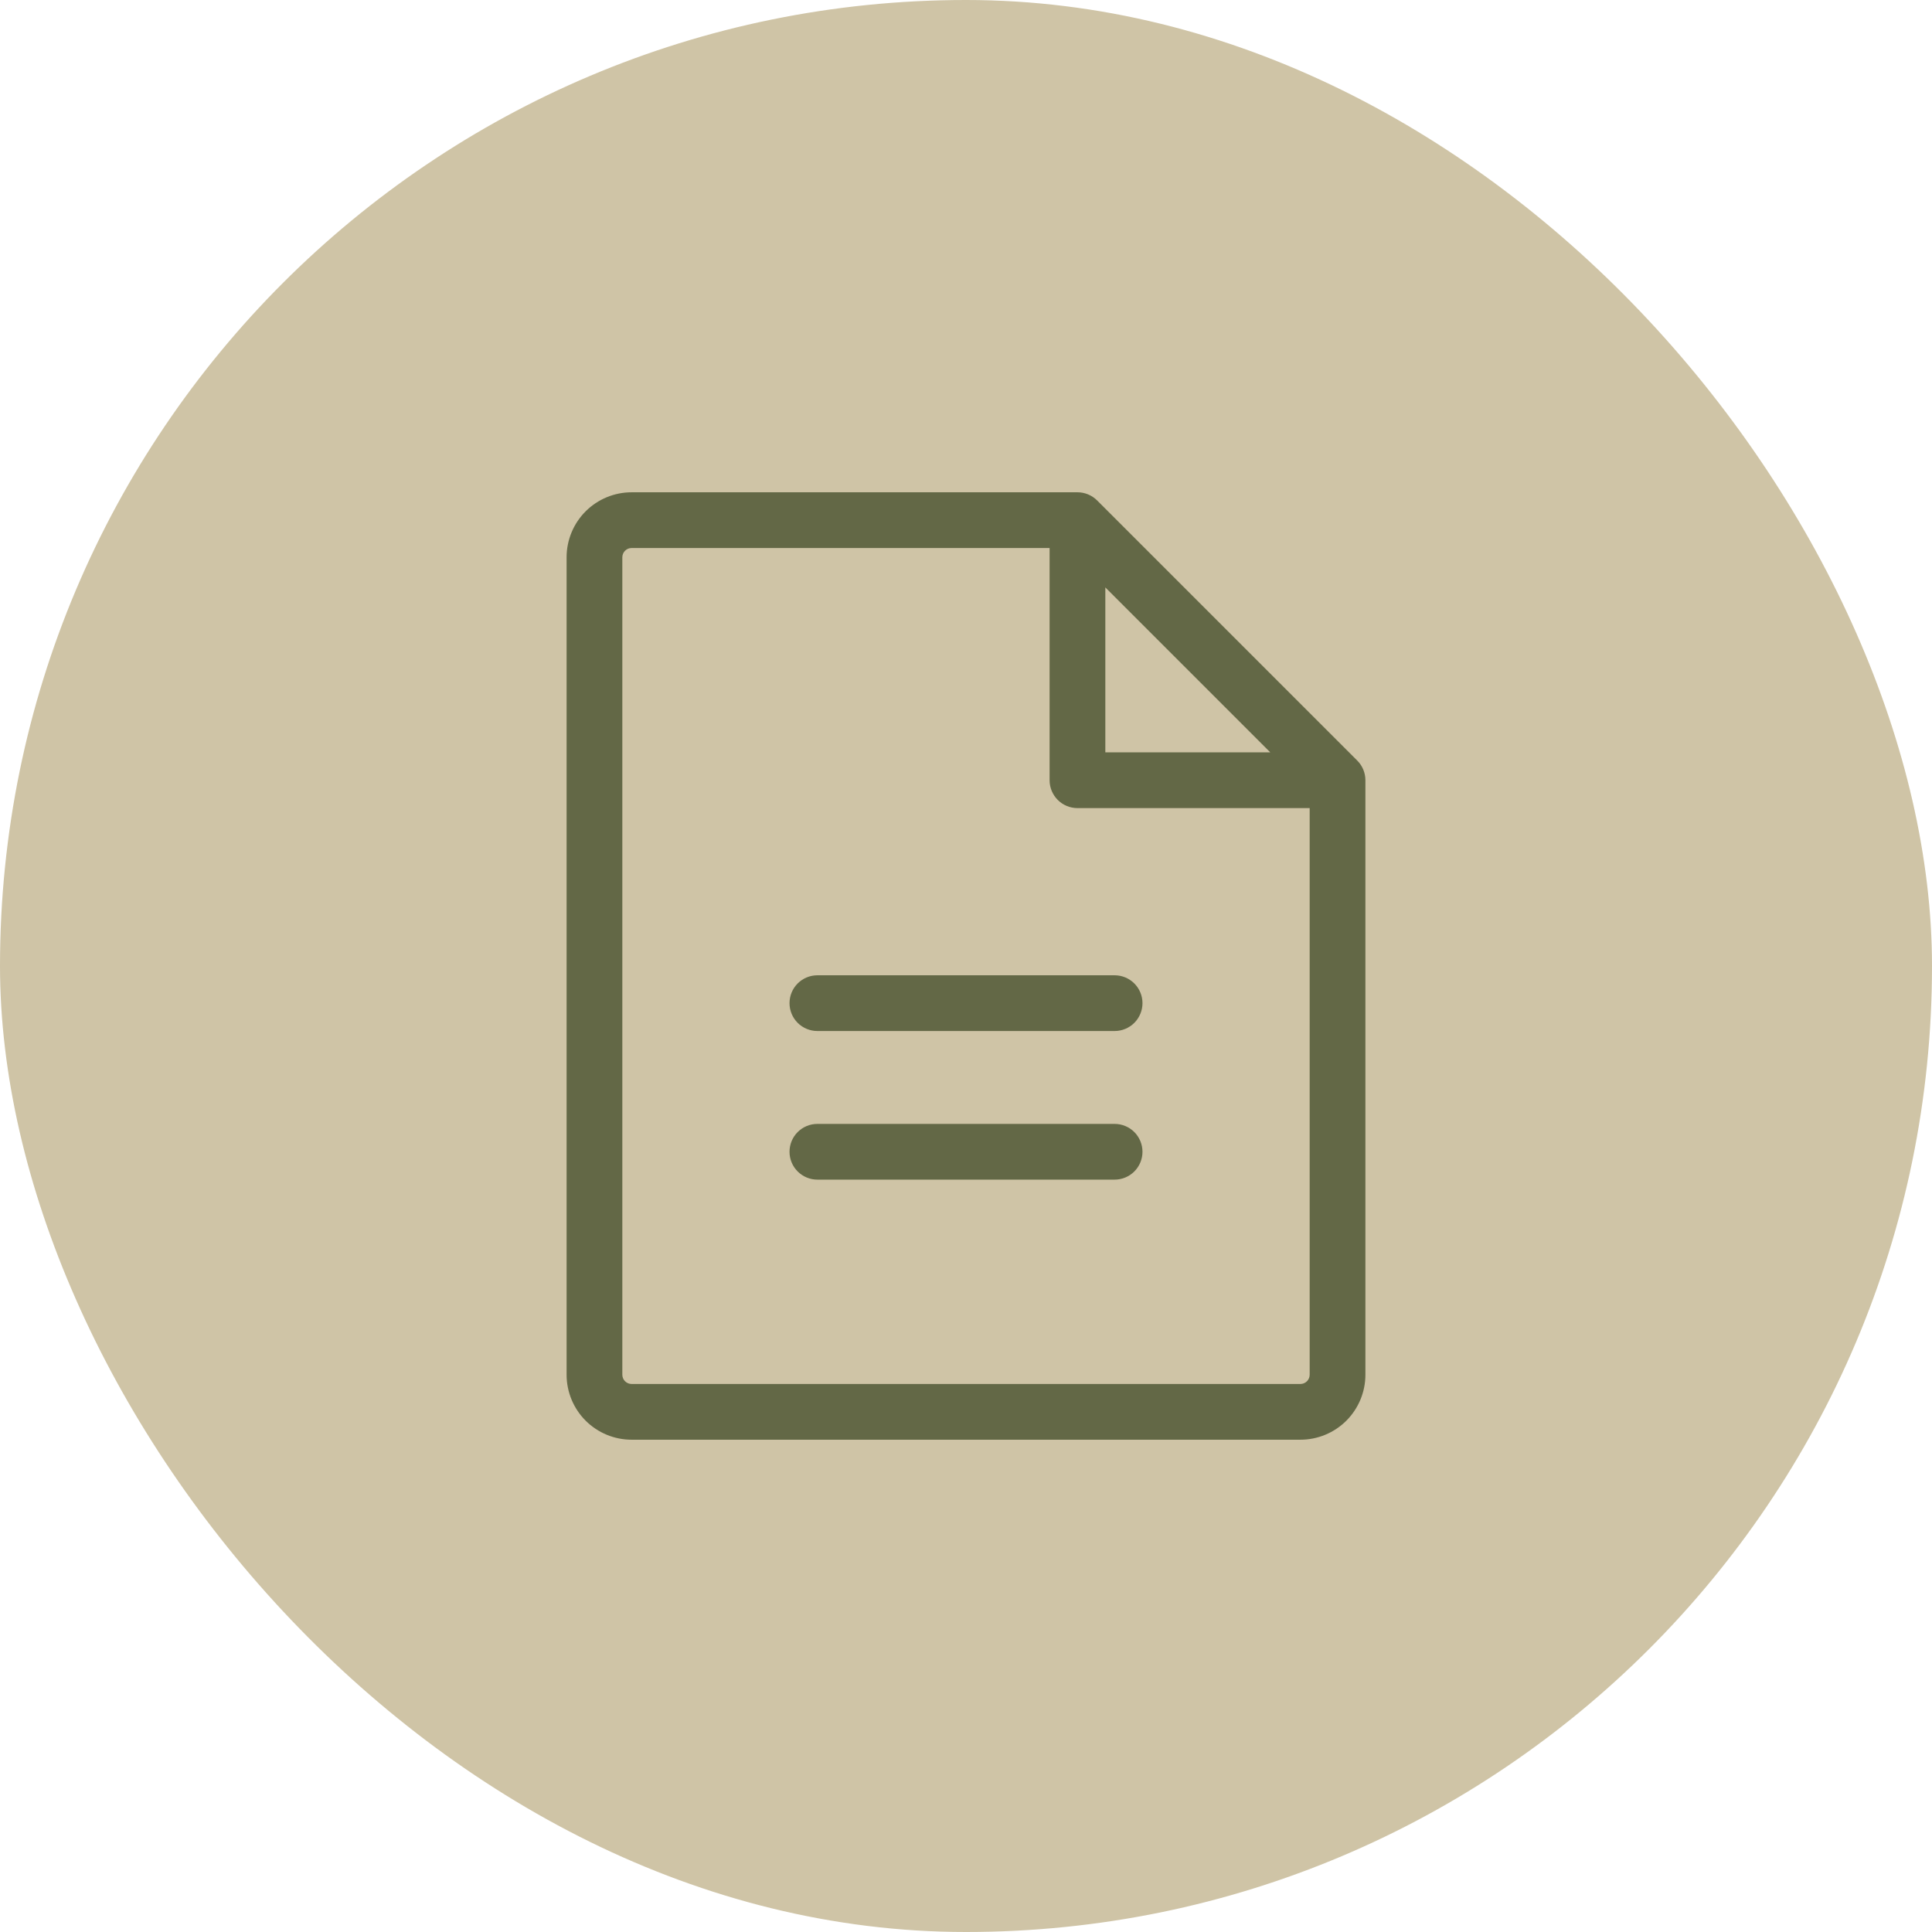 <svg width="130" height="130" viewBox="0 0 130 130" fill="none" xmlns="http://www.w3.org/2000/svg">
<rect width="130" height="130" rx="65" fill="#CFC4A6"/>
<path d="M91.325 51.175L73.825 33.675C73.474 33.323 72.997 33.125 72.5 33.125H42.5C41.34 33.125 40.227 33.586 39.406 34.406C38.586 35.227 38.125 36.34 38.125 37.5V92.5C38.125 93.66 38.586 94.773 39.406 95.594C40.227 96.414 41.34 96.875 42.5 96.875H87.5C88.66 96.875 89.773 96.414 90.594 95.594C91.414 94.773 91.875 93.66 91.875 92.5V52.5C91.875 52.003 91.677 51.526 91.325 51.175ZM74.375 39.525L85.475 50.625H74.375V39.525ZM87.5 93.125H42.5C42.334 93.125 42.175 93.059 42.058 92.942C41.941 92.825 41.875 92.666 41.875 92.5V37.5C41.875 37.334 41.941 37.175 42.058 37.058C42.175 36.941 42.334 36.875 42.5 36.875H70.625V52.5C70.625 52.997 70.823 53.474 71.174 53.826C71.526 54.178 72.003 54.375 72.5 54.375H88.125V92.5C88.125 92.666 88.059 92.825 87.942 92.942C87.825 93.059 87.666 93.125 87.5 93.125ZM76.875 67.5C76.875 67.997 76.677 68.474 76.326 68.826C75.974 69.177 75.497 69.375 75 69.375H55C54.503 69.375 54.026 69.177 53.674 68.826C53.322 68.474 53.125 67.997 53.125 67.5C53.125 67.003 53.322 66.526 53.674 66.174C54.026 65.823 54.503 65.625 55 65.625H75C75.497 65.625 75.974 65.823 76.326 66.174C76.677 66.526 76.875 67.003 76.875 67.5ZM76.875 77.5C76.875 77.997 76.677 78.474 76.326 78.826C75.974 79.177 75.497 79.375 75 79.375H55C54.503 79.375 54.026 79.177 53.674 78.826C53.322 78.474 53.125 77.997 53.125 77.5C53.125 77.003 53.322 76.526 53.674 76.174C54.026 75.823 54.503 75.625 55 75.625H75C75.497 75.625 75.974 75.823 76.326 76.174C76.677 76.526 76.875 77.003 76.875 77.5Z" fill="#636846"/>
</svg>
